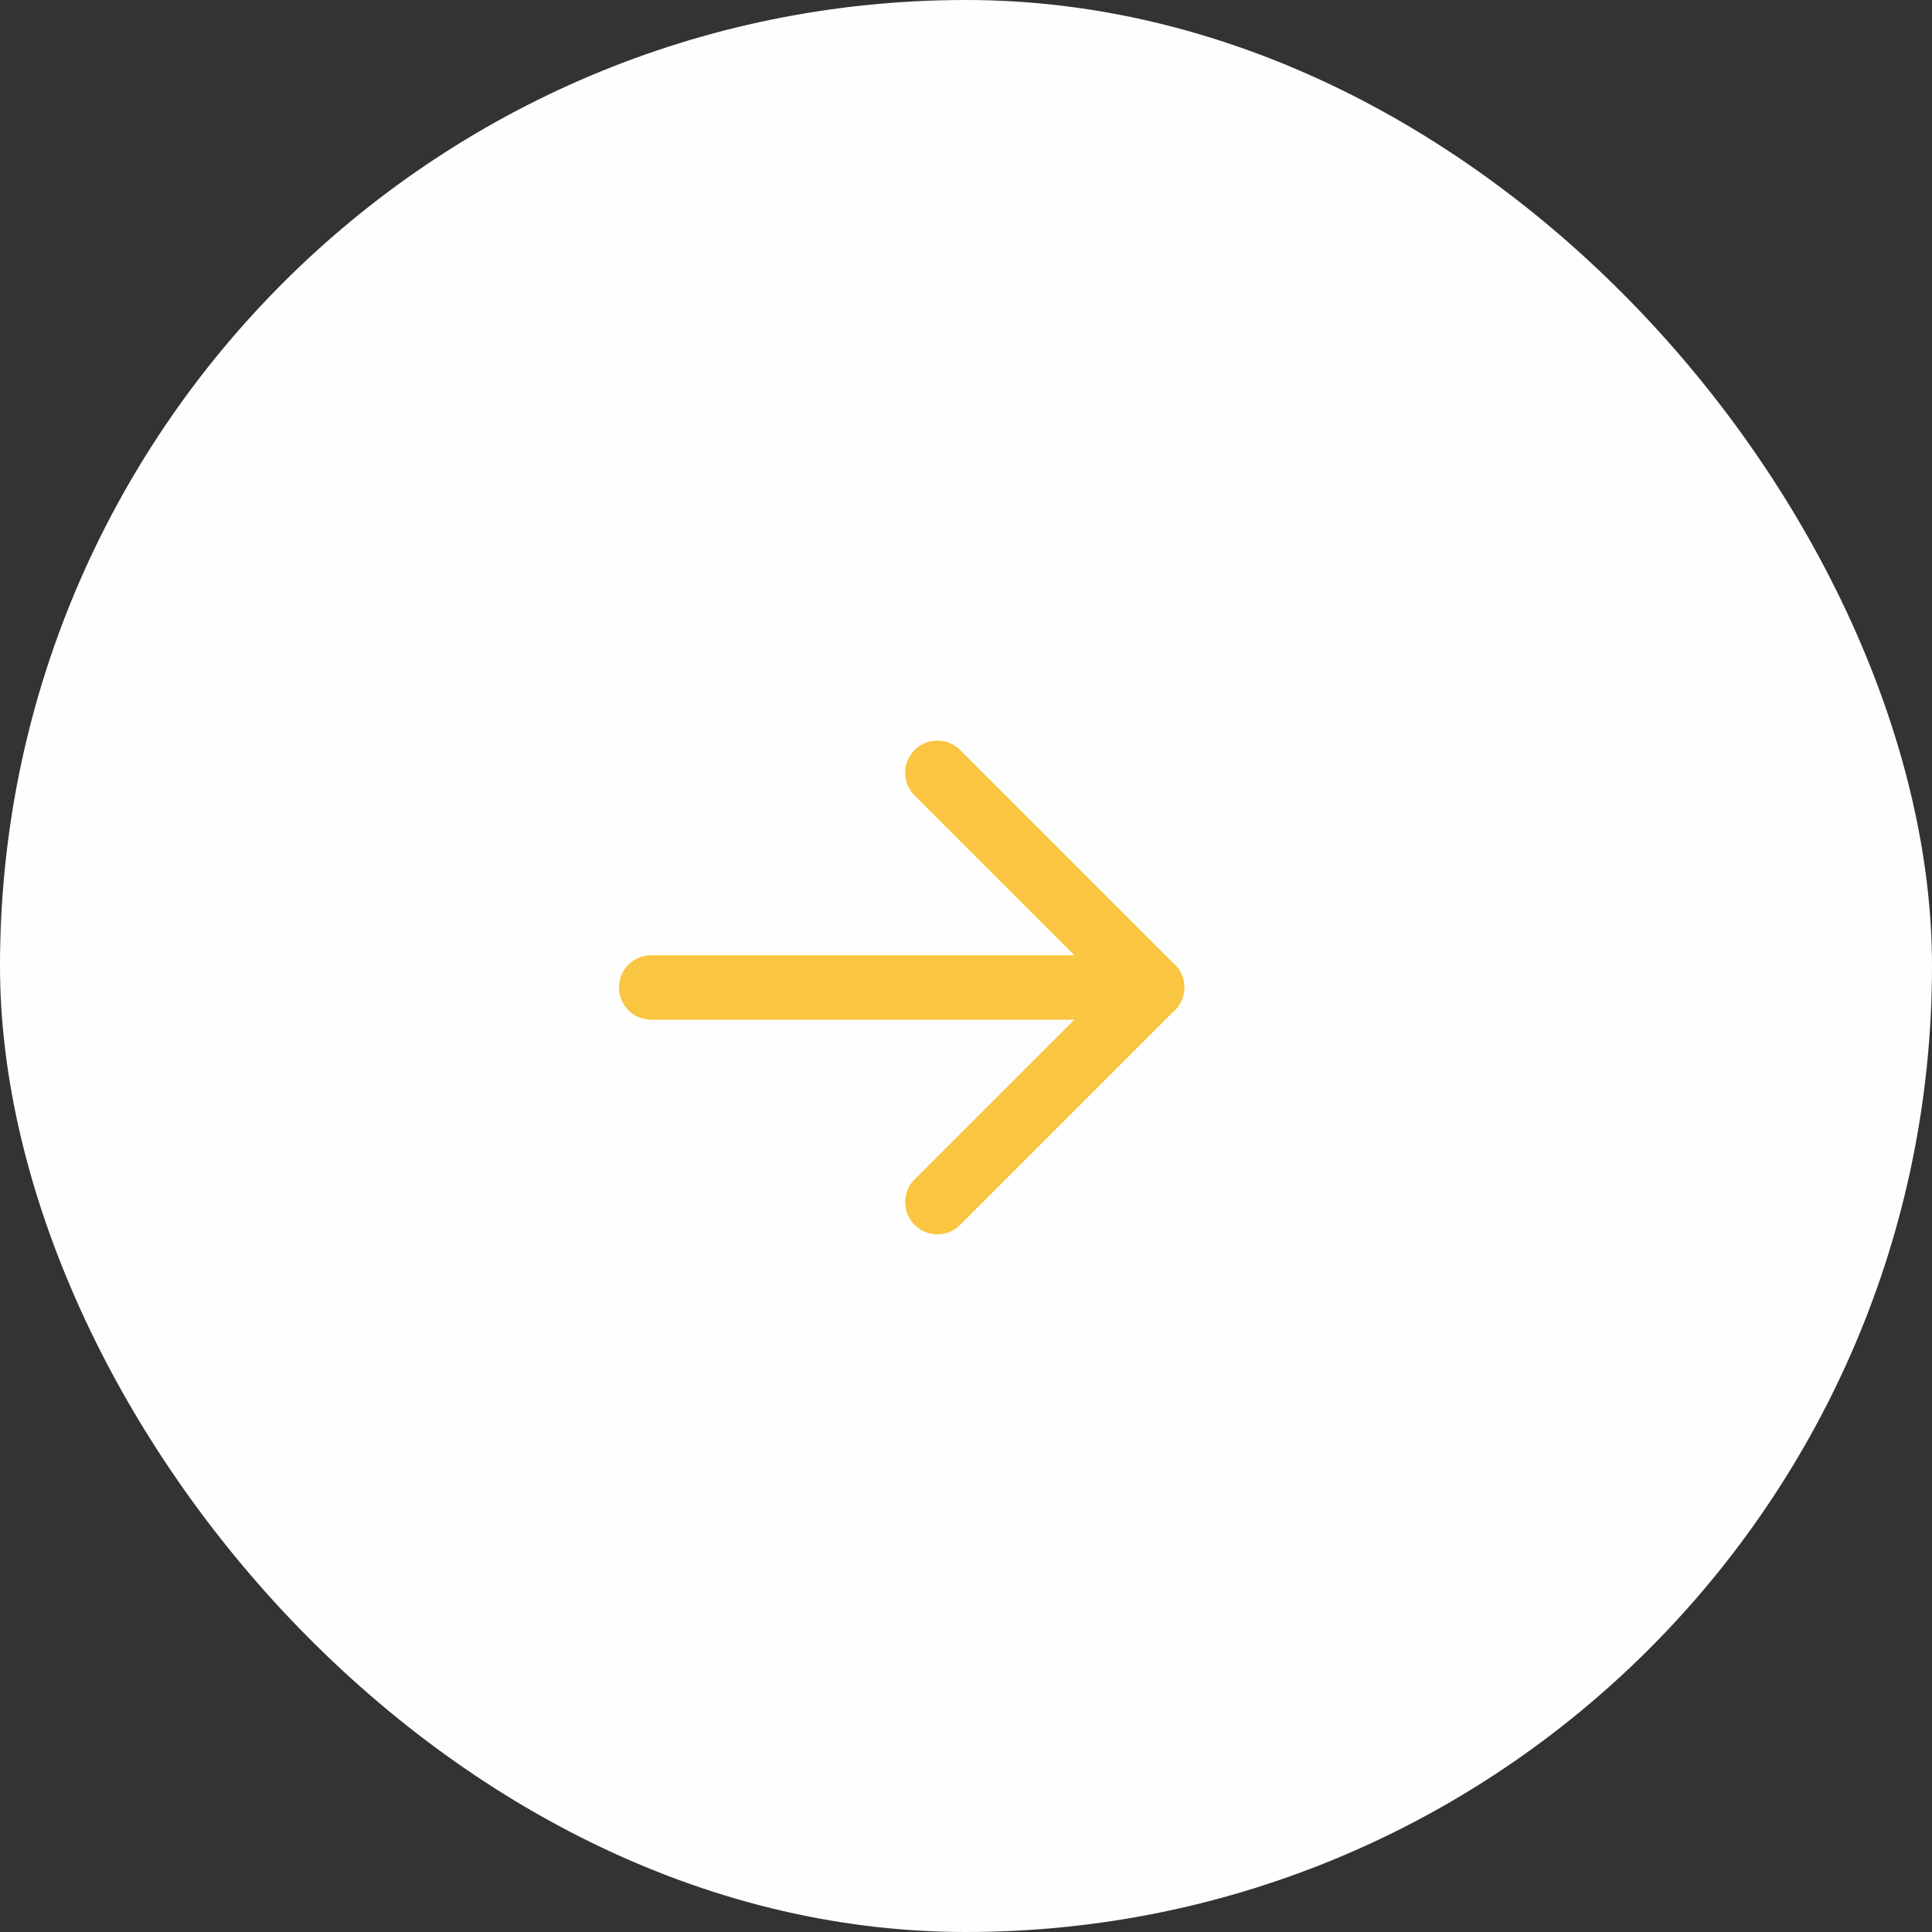 <svg width="45" height="45" viewBox="0 0 45 45" fill="none" xmlns="http://www.w3.org/2000/svg">
<rect x="0" y="0" width="45" height="45" fill="#333333" stroke="none"/>
<rect width="45" height="45" rx="22.5" fill="#FEFEFE"/>
<g clip-path="url(#clip0_16_2002)">
<path d="M15.167 23H26.833" stroke="#FAC540" stroke-width="1.5" stroke-linecap="round" stroke-linejoin="round"/>
<path d="M21.833 28L26.833 23" stroke="#FAC540" stroke-width="1.5" stroke-linecap="round" stroke-linejoin="round"/>
<path d="M21.833 18L26.833 23" stroke="#FAC540" stroke-width="1.5" stroke-linecap="round" stroke-linejoin="round"/>
</g>
<defs>
<clipPath id="clip0_16_2002">
<rect width="20" height="20" fill="white" transform="translate(11 13)"/>
</clipPath>
</defs>
</svg>
